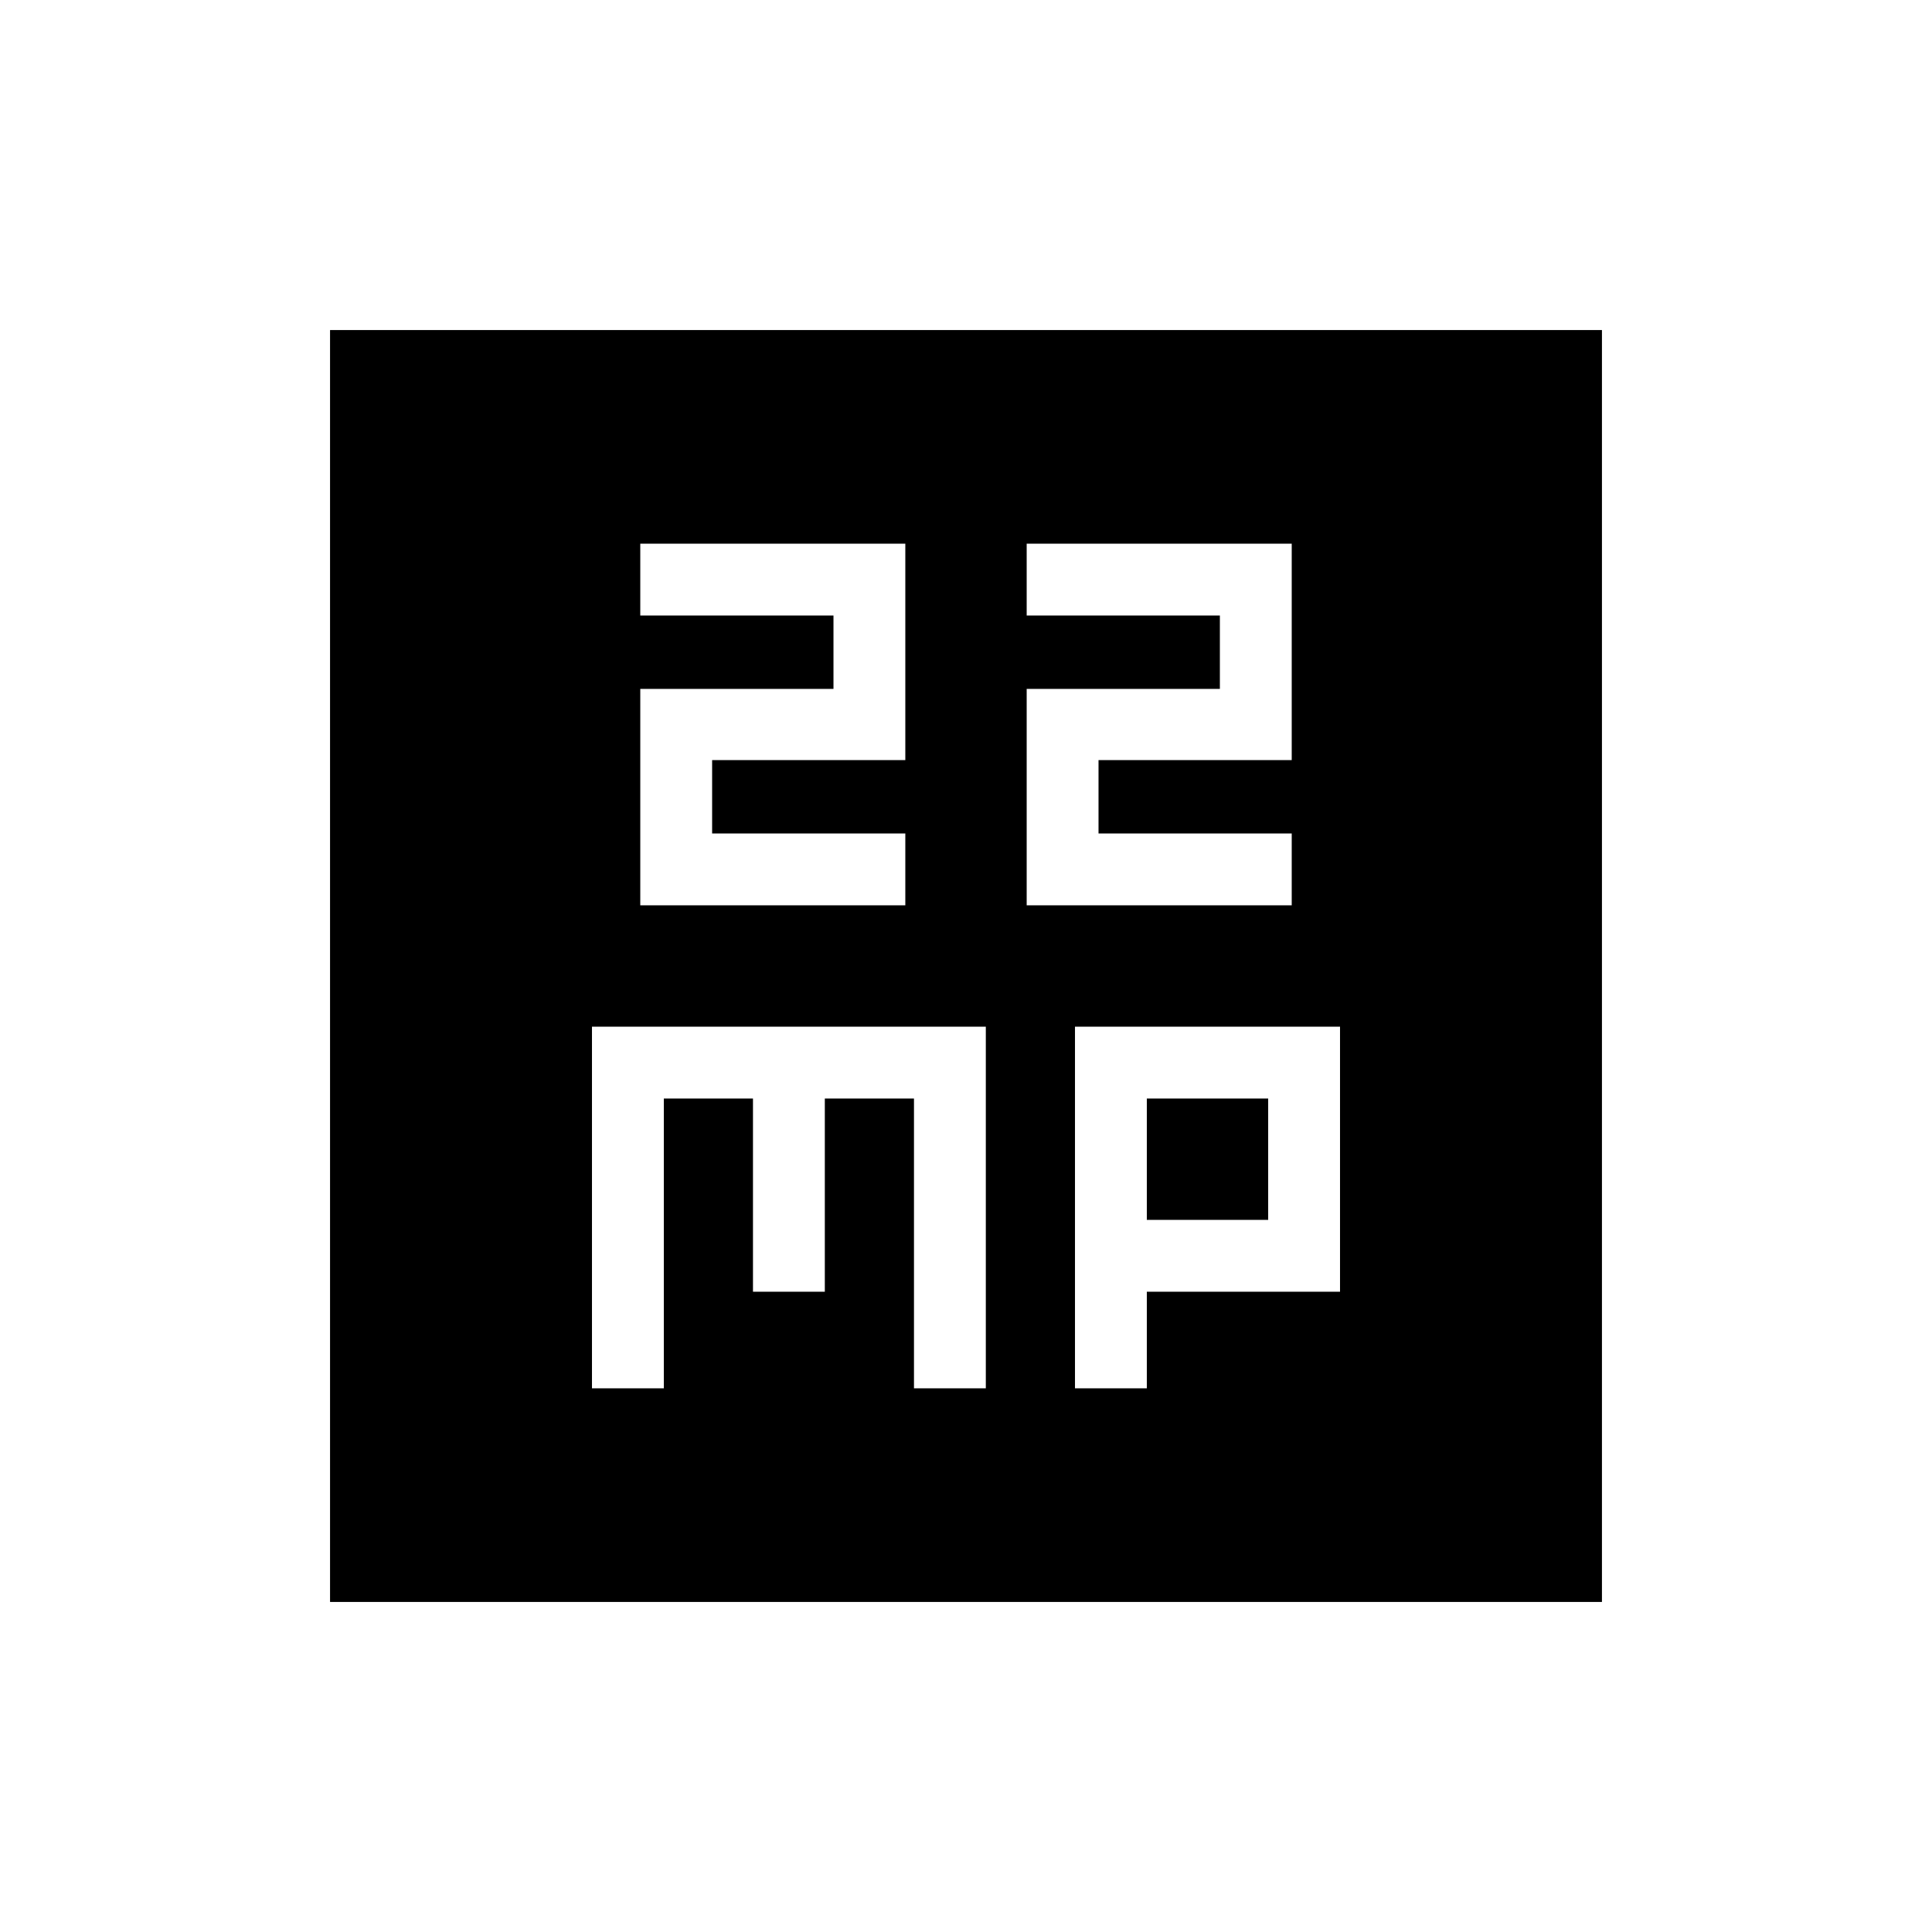 <svg xmlns="http://www.w3.org/2000/svg" height="20" viewBox="0 -960 960 960" width="20"><path d="M318.15-510.15h131.7v-35.7h-96v-36.46h96v-107.54h-131.7v35.7h96v36.46h-96v107.54Zm192 0h131.7v-35.7h-96v-36.46h96v-107.54h-131.7v35.7h96v36.46h-96v107.54Zm-216 240h35.7v-144h44.3v96h35.7v-96h44.3v144h35.7v-179.7h-195.7v179.7Zm240 0h35.7v-48h96v-131.7h-131.7v179.7Zm35.7-83.7v-60.3h60.3v60.3h-60.3ZM164-164v-632h632v632H164Z"/></svg>